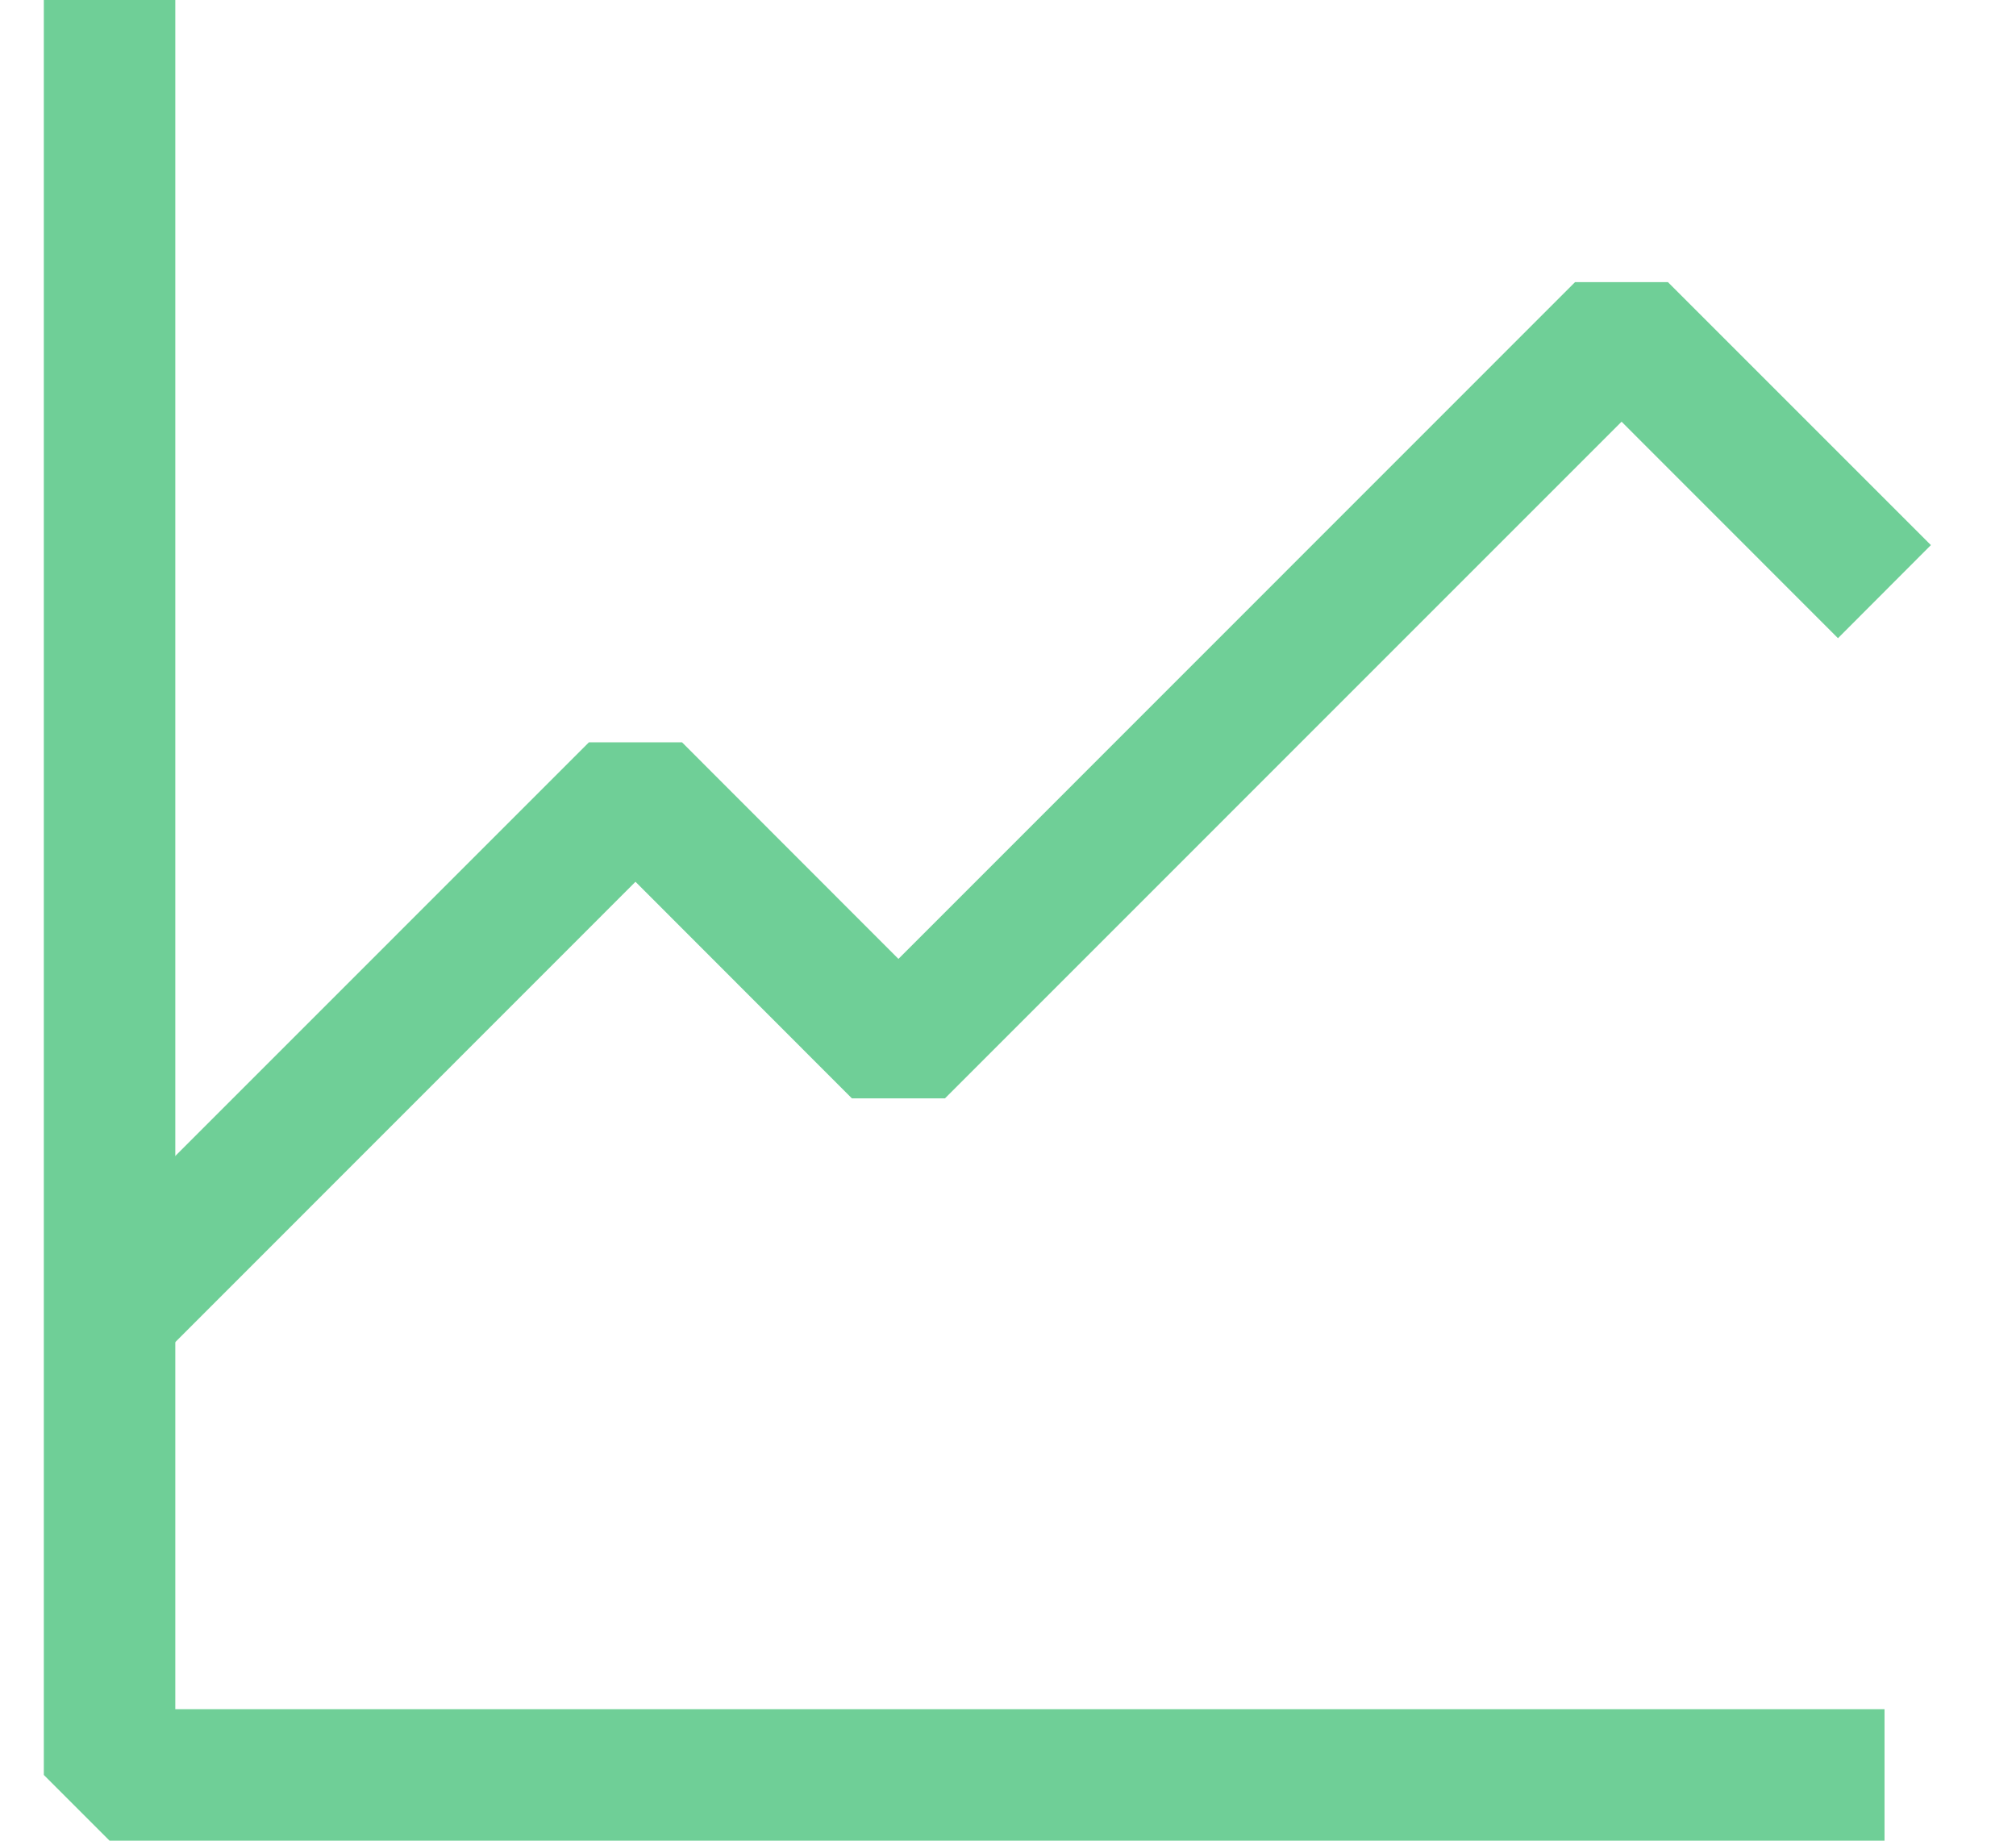 <svg width="23" height="21" viewBox="0 0 23 21" fill="none" xmlns="http://www.w3.org/2000/svg">
<path d="M21.5 19.5V21H1.25L0.5 20.25V0H2V19.5H21.5Z" fill="#6FCF97"/>
<path d="M18.5 4.811L10.781 12.531H9.719L7.25 10.06L1.781 15.531L0.719 14.469L6.719 8.469H7.781L10.25 10.94L17.969 3.219H19.029L22.029 6.219L20.969 7.281L18.5 4.811Z" fill="#6FCF97"/>
</svg>
